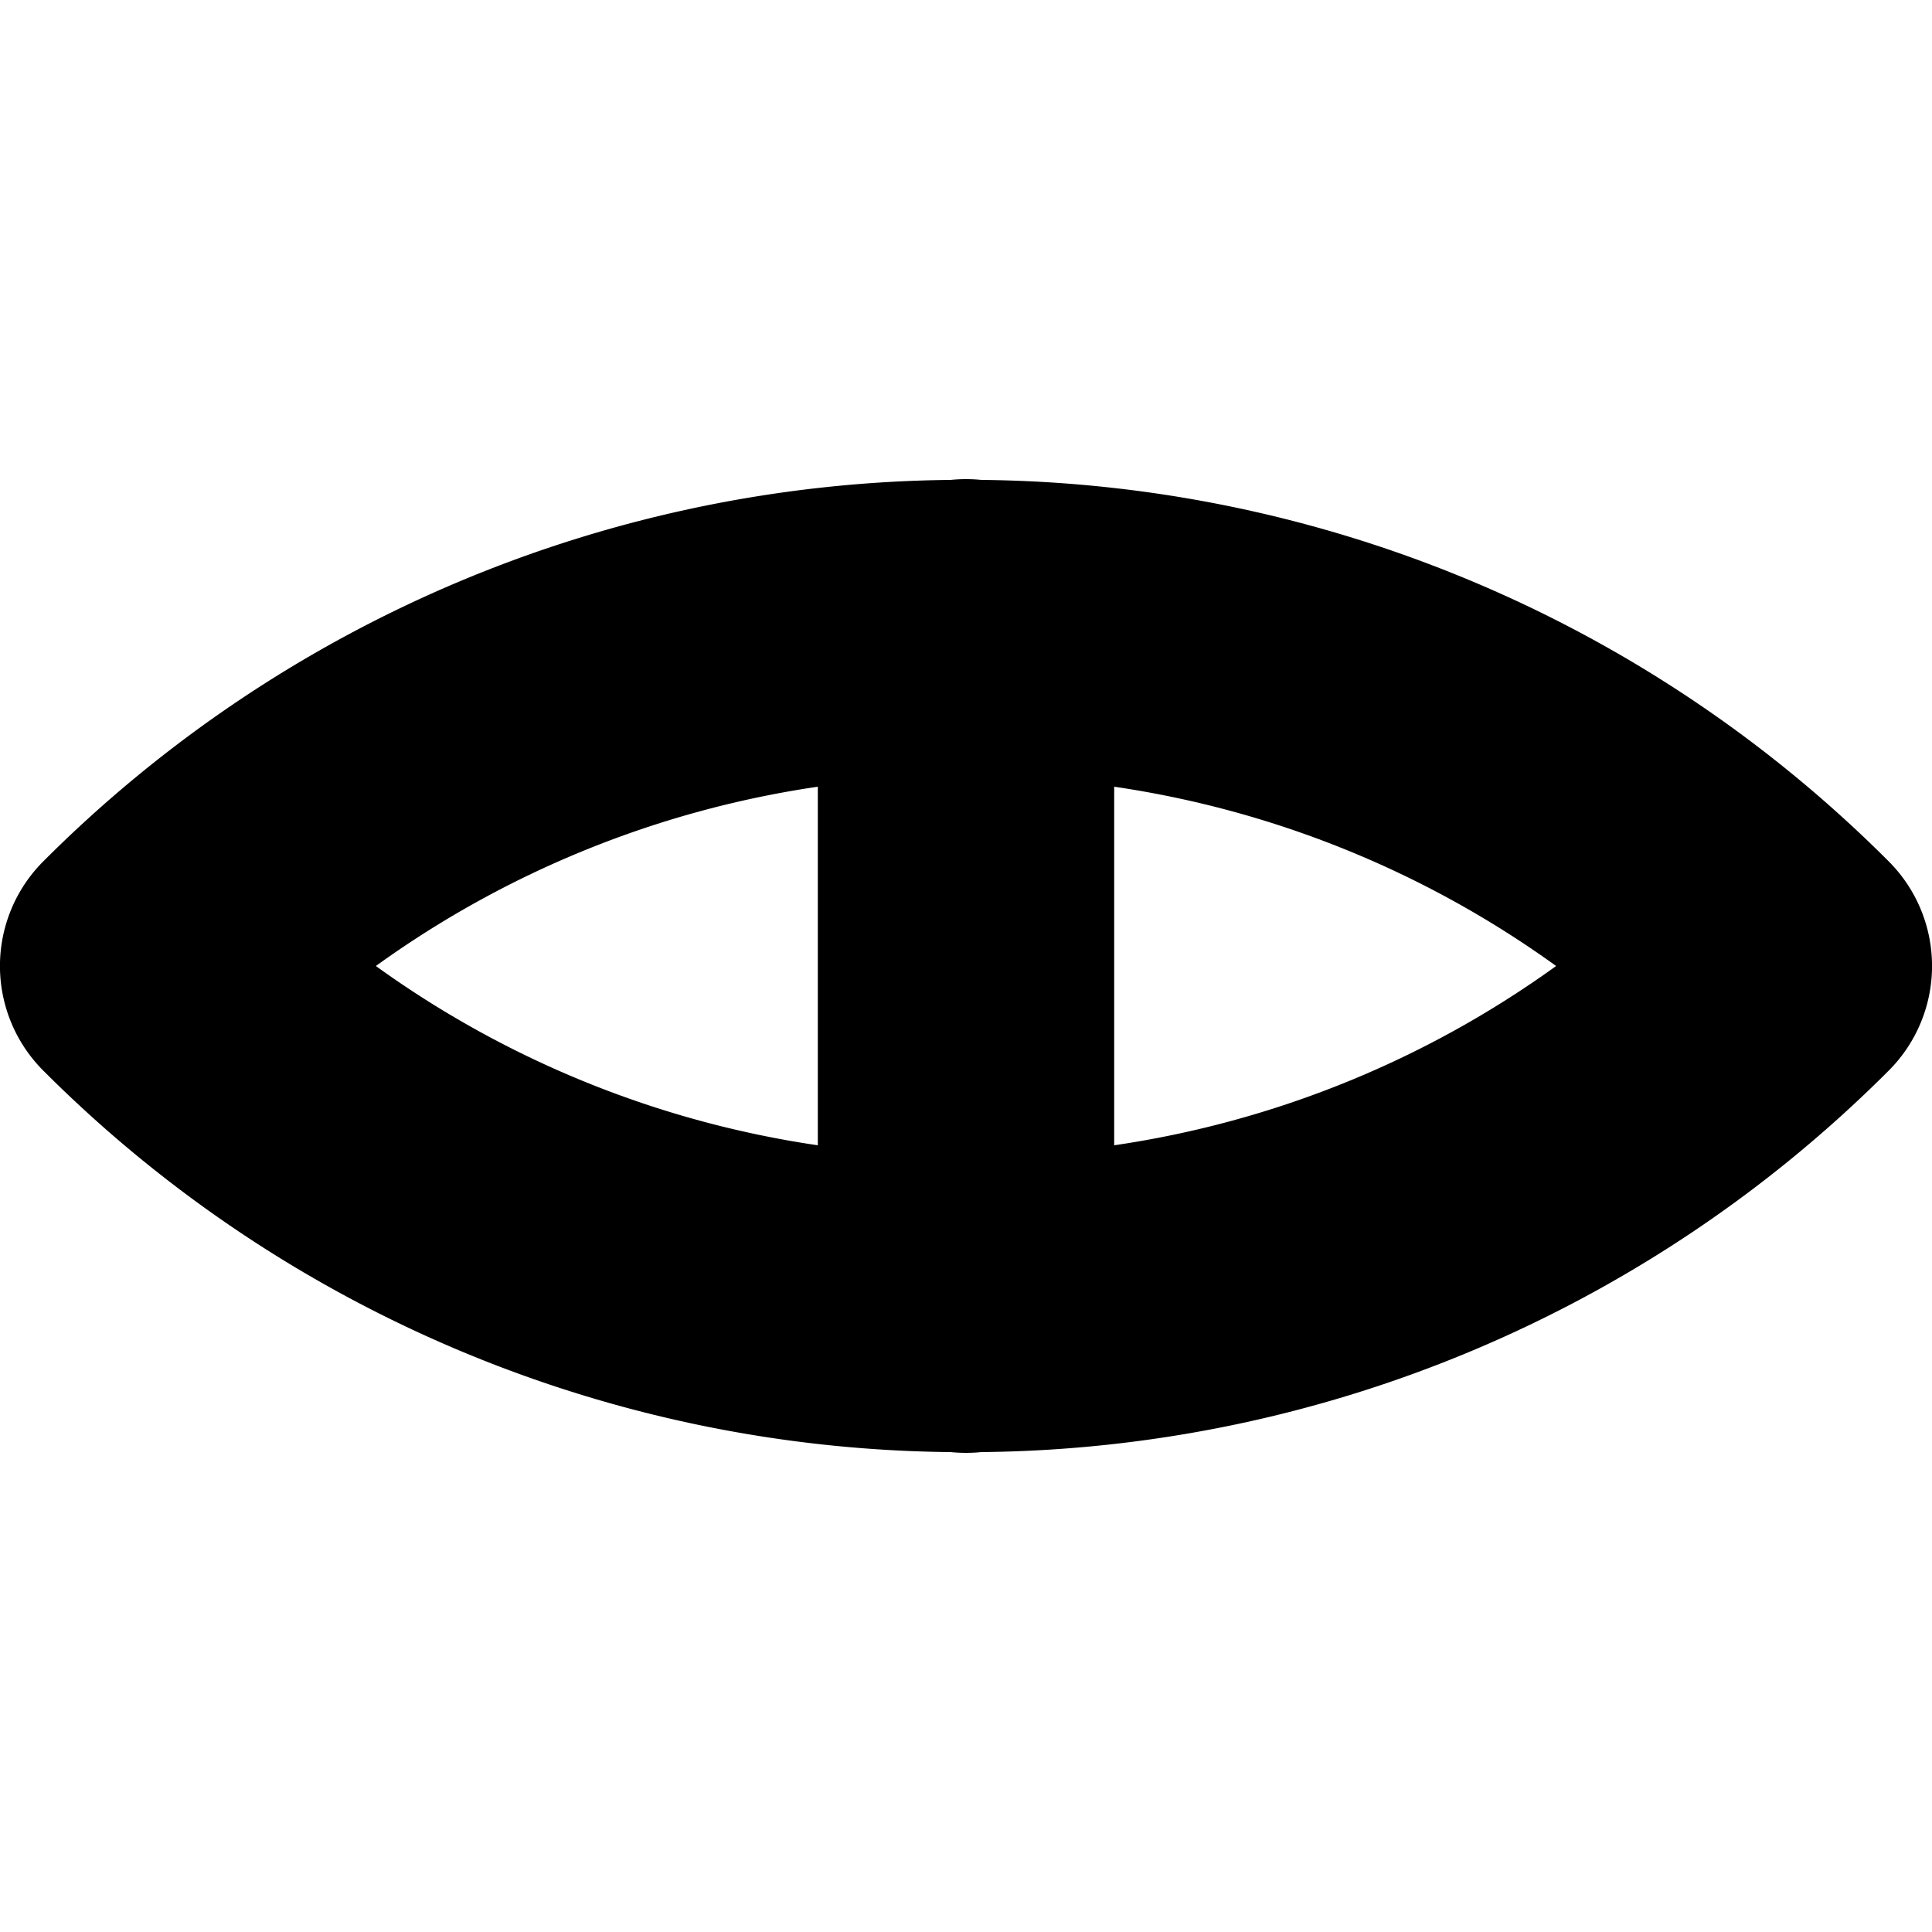 <svg xmlns="http://www.w3.org/2000/svg" viewBox="0 0 200 200"><path d="M195.51,89.16a134.58,134.58,0,0,0-93.92-39.48,15.84,15.84,0,0,0-3.18,0A134.58,134.58,0,0,0,4.49,89.16a15.32,15.32,0,0,0,0,21.68,134.58,134.58,0,0,0,93.92,39.48,15.84,15.84,0,0,0,3.18,0,134.58,134.58,0,0,0,93.92-39.48A15.32,15.32,0,0,0,195.51,89.16ZM84.66,118.56A103.94,103.94,0,0,1,38.91,100,103.94,103.94,0,0,1,84.66,81.44Zm30.68-37.12A103.94,103.94,0,0,1,161.09,100a103.94,103.94,0,0,1-45.75,18.56Z"/></svg>